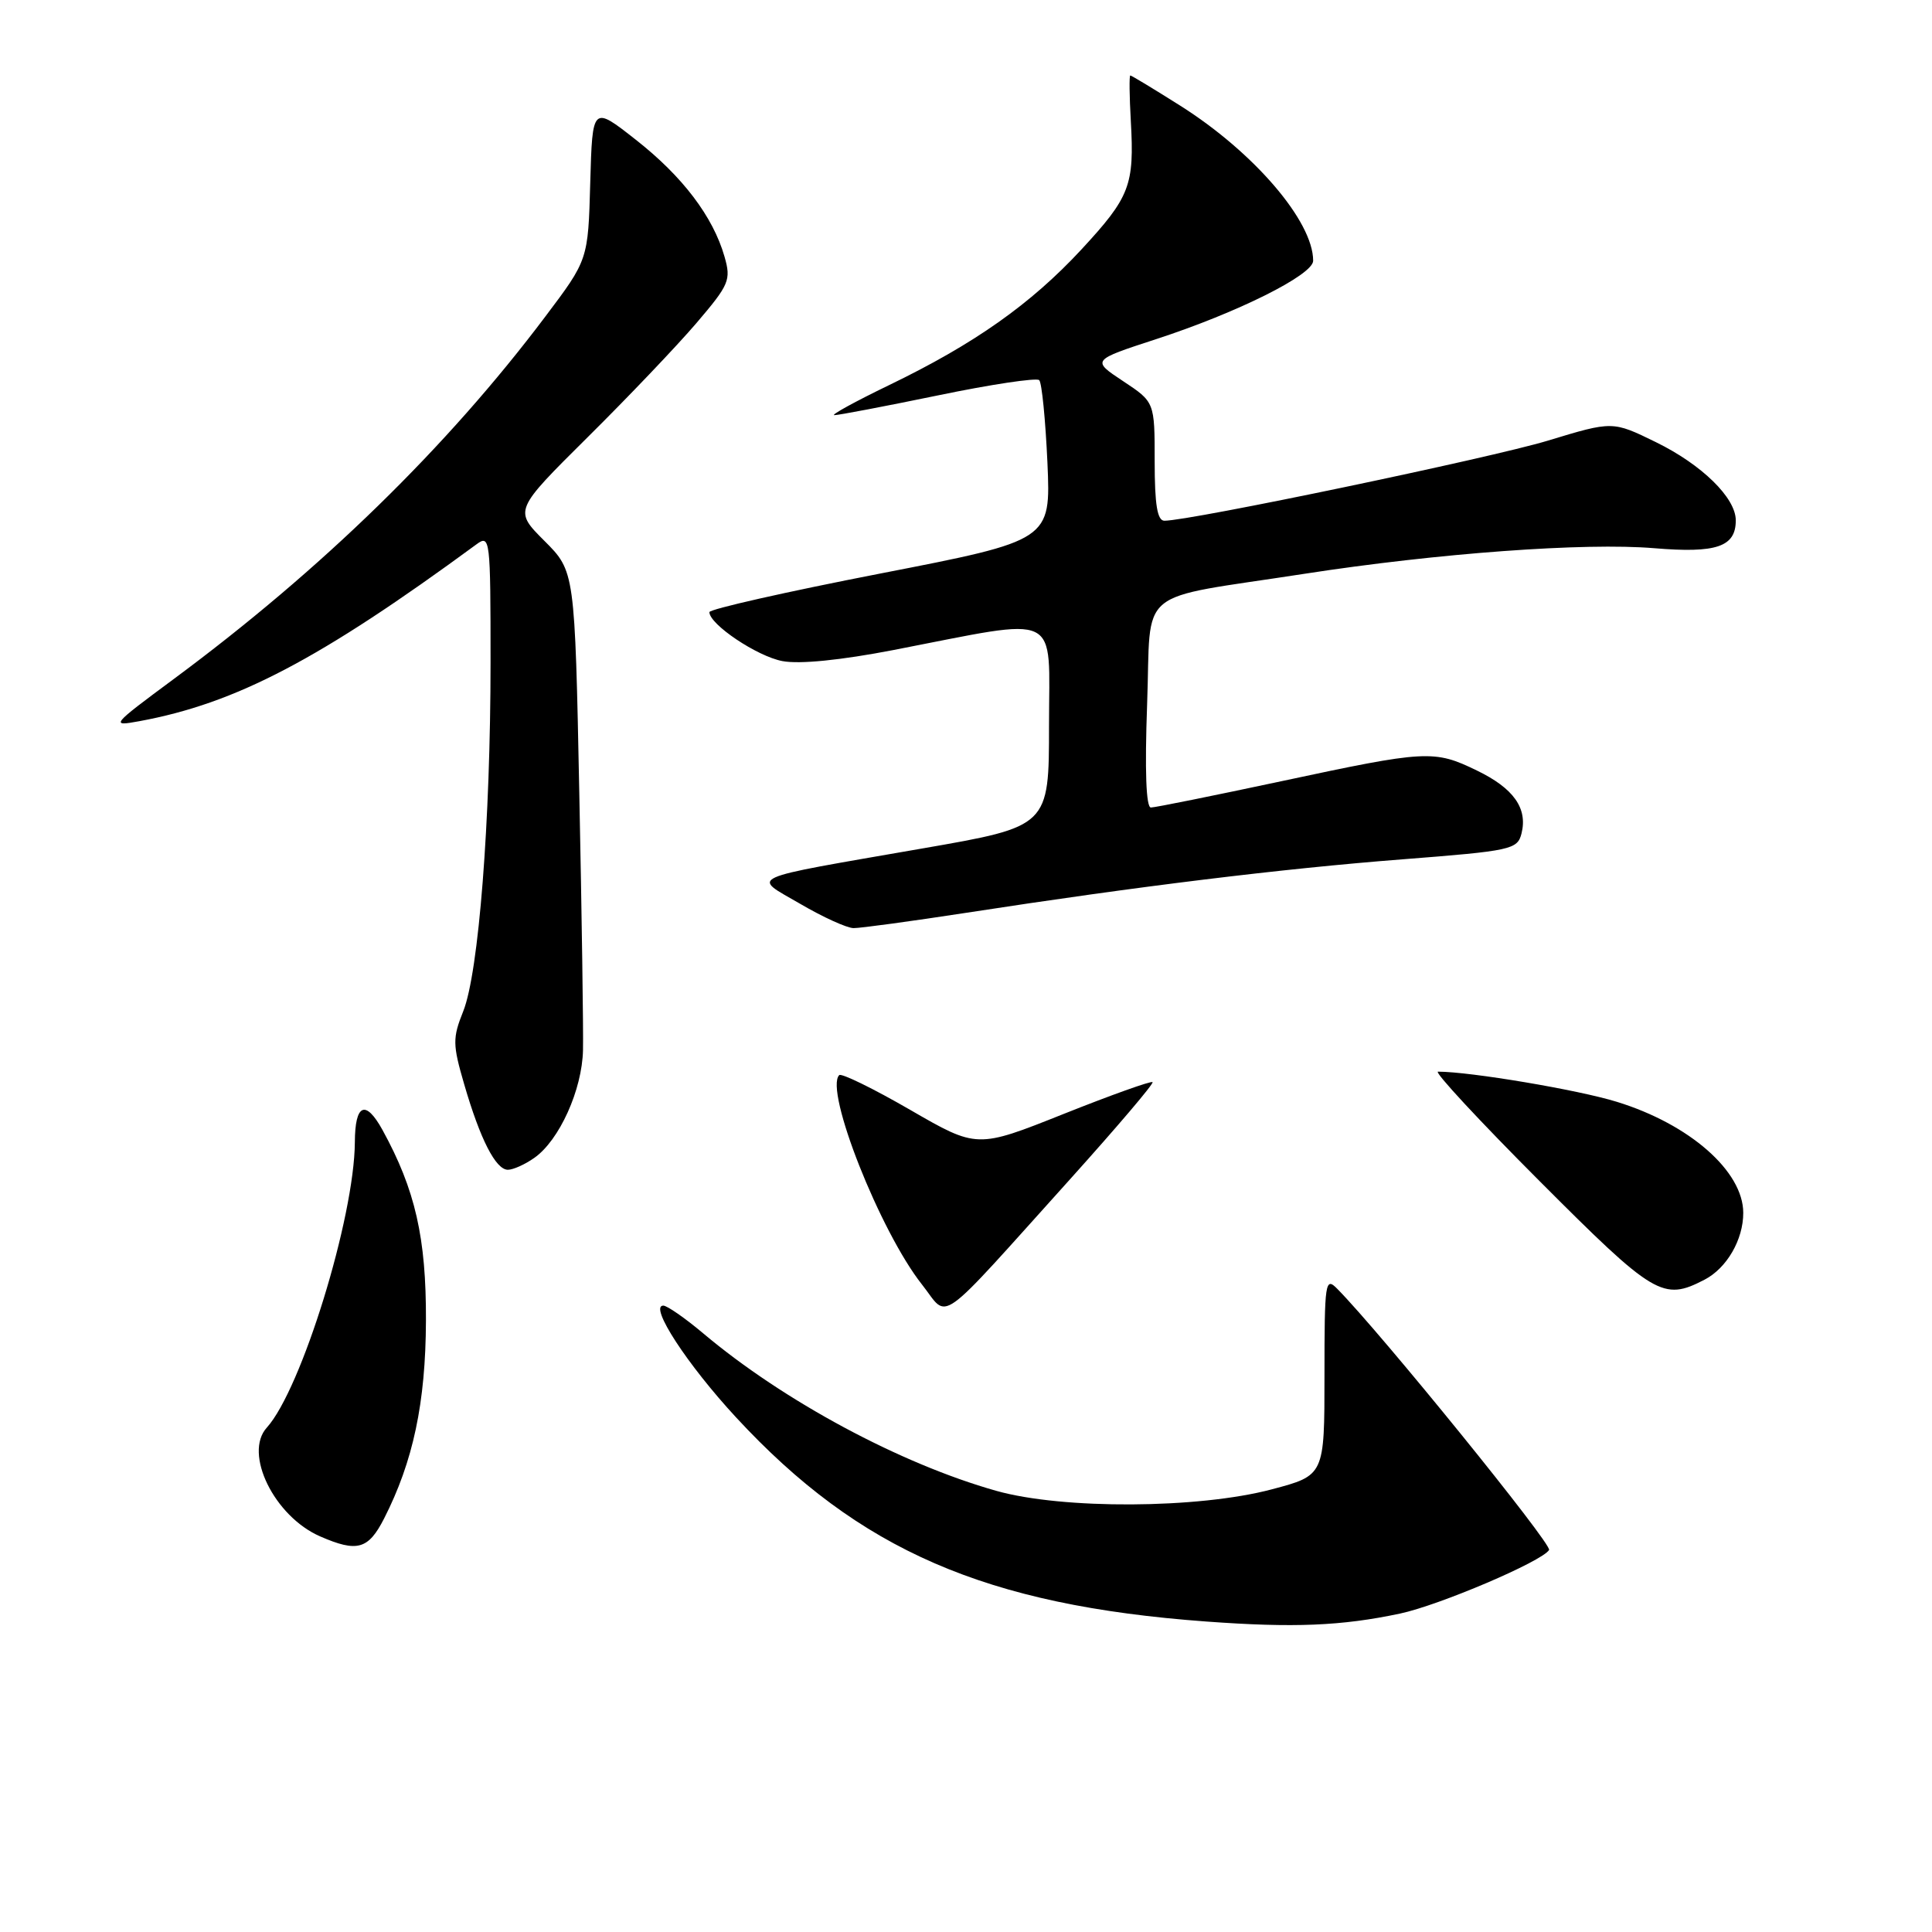 <?xml version="1.0" encoding="UTF-8" standalone="no"?>
<!DOCTYPE svg PUBLIC "-//W3C//DTD SVG 1.1//EN" "http://www.w3.org/Graphics/SVG/1.1/DTD/svg11.dtd" >
<svg xmlns="http://www.w3.org/2000/svg" xmlns:xlink="http://www.w3.org/1999/xlink" version="1.1" viewBox="0 0 256 256">
 <g >
 <path fill="currentColor"
d=" M 185.50 213.81 C 190.73 212.70 204.33 206.90 205.26 205.38 C 205.70 204.65 182.98 176.63 177.20 170.78 C 175.60 169.15 175.50 169.81 175.50 182.28 C 175.50 195.50 175.50 195.50 168.50 197.35 C 158.77 199.93 140.79 200.02 132.00 197.54 C 119.29 193.95 103.82 185.64 93.16 176.66 C 90.77 174.65 88.39 173.00 87.89 173.00 C 85.96 173.00 91.06 180.82 97.55 187.83 C 113.85 205.44 130.62 212.72 159.83 214.86 C 171.42 215.71 177.75 215.45 185.50 213.81 Z  M 50.89 201.22 C 54.75 193.65 56.40 185.88 56.44 175.00 C 56.48 164.02 55.03 157.65 50.69 149.74 C 48.44 145.65 47.04 146.26 47.02 151.34 C 46.96 161.33 39.94 184.09 35.35 189.17 C 32.25 192.59 36.34 200.93 42.42 203.58 C 47.33 205.72 48.80 205.31 50.89 201.22 Z  M 141.91 156.12 C 148.04 149.30 152.91 143.58 152.72 143.39 C 152.53 143.20 147.22 145.10 140.92 147.61 C 129.46 152.18 129.46 152.18 120.60 147.06 C 115.72 144.24 111.49 142.17 111.20 142.46 C 109.21 144.46 116.62 163.20 122.17 170.21 C 125.82 174.82 123.69 176.34 141.91 156.12 Z  M 225.85 169.57 C 228.81 168.04 231.00 164.26 230.99 160.70 C 230.98 155.20 223.89 148.97 214.25 146.00 C 209.13 144.41 194.80 142.00 190.54 142.00 C 189.98 142.00 196.04 148.53 204.00 156.50 C 219.21 171.74 220.35 172.42 225.85 169.57 Z  M 70.79 153.43 C 74.11 151.11 77.14 144.41 77.25 139.14 C 77.31 136.59 77.09 121.27 76.76 105.10 C 76.17 75.70 76.17 75.70 72.13 71.66 C 68.10 67.63 68.10 67.63 77.85 57.95 C 83.22 52.63 89.71 45.82 92.28 42.81 C 96.64 37.70 96.89 37.11 96.00 34.00 C 94.48 28.70 90.44 23.37 84.24 18.51 C 78.50 14.00 78.50 14.00 78.21 24.21 C 77.93 34.42 77.93 34.42 72.27 41.93 C 59.24 59.25 42.58 75.50 23.00 89.99 C 14.71 96.13 14.60 96.27 18.47 95.56 C 31.27 93.20 42.34 87.40 63.13 72.13 C 64.94 70.80 65.00 71.33 65.00 87.73 C 65.00 108.82 63.43 128.88 61.38 134.00 C 59.96 137.55 59.97 138.40 61.51 143.68 C 63.63 150.97 65.69 155.00 67.30 155.00 C 67.99 155.00 69.56 154.30 70.79 153.43 Z  M 128.10 120.94 C 150.85 117.43 169.84 115.11 185.77 113.87 C 200.30 112.74 201.07 112.57 201.61 110.43 C 202.44 107.10 200.56 104.45 195.70 102.10 C 190.02 99.34 189.02 99.40 169.86 103.50 C 160.86 105.42 153.05 107.00 152.50 107.00 C 151.86 107.00 151.68 102.11 152.00 93.29 C 152.58 77.50 150.10 79.55 172.85 76.03 C 190.51 73.30 210.02 71.87 219.19 72.64 C 227.45 73.33 230.00 72.46 230.00 68.95 C 230.00 65.97 225.51 61.57 219.42 58.59 C 213.68 55.78 213.68 55.78 205.09 58.39 C 197.53 60.68 157.70 69.00 154.29 69.00 C 153.35 69.00 153.00 66.88 153.00 61.13 C 153.00 53.27 153.00 53.27 148.81 50.50 C 144.63 47.73 144.63 47.73 153.22 44.93 C 163.98 41.42 174.00 36.42 174.00 34.55 C 174.00 29.32 166.16 20.18 156.40 14.01 C 152.90 11.80 149.93 10.00 149.77 10.00 C 149.62 10.00 149.65 12.73 149.84 16.06 C 150.32 24.56 149.73 26.10 143.30 33.05 C 136.59 40.29 129.11 45.57 117.81 51.03 C 113.30 53.21 110.03 55.01 110.55 55.01 C 111.07 55.02 117.26 53.84 124.29 52.39 C 131.32 50.93 137.36 50.03 137.70 50.37 C 138.05 50.71 138.53 55.63 138.79 61.30 C 139.24 71.60 139.24 71.60 116.62 76.00 C 104.18 78.42 94.00 80.72 94.00 81.11 C 94.00 82.73 100.32 86.97 103.68 87.60 C 105.95 88.03 111.42 87.48 118.40 86.13 C 140.94 81.77 139.00 80.83 139.00 96.12 C 139.00 109.51 139.00 109.51 122.25 112.42 C 98.29 116.59 99.58 116.01 106.06 119.78 C 109.05 121.53 112.22 122.97 113.10 122.98 C 113.99 122.99 120.74 122.07 128.10 120.94 Z "/>
</g>
</svg>